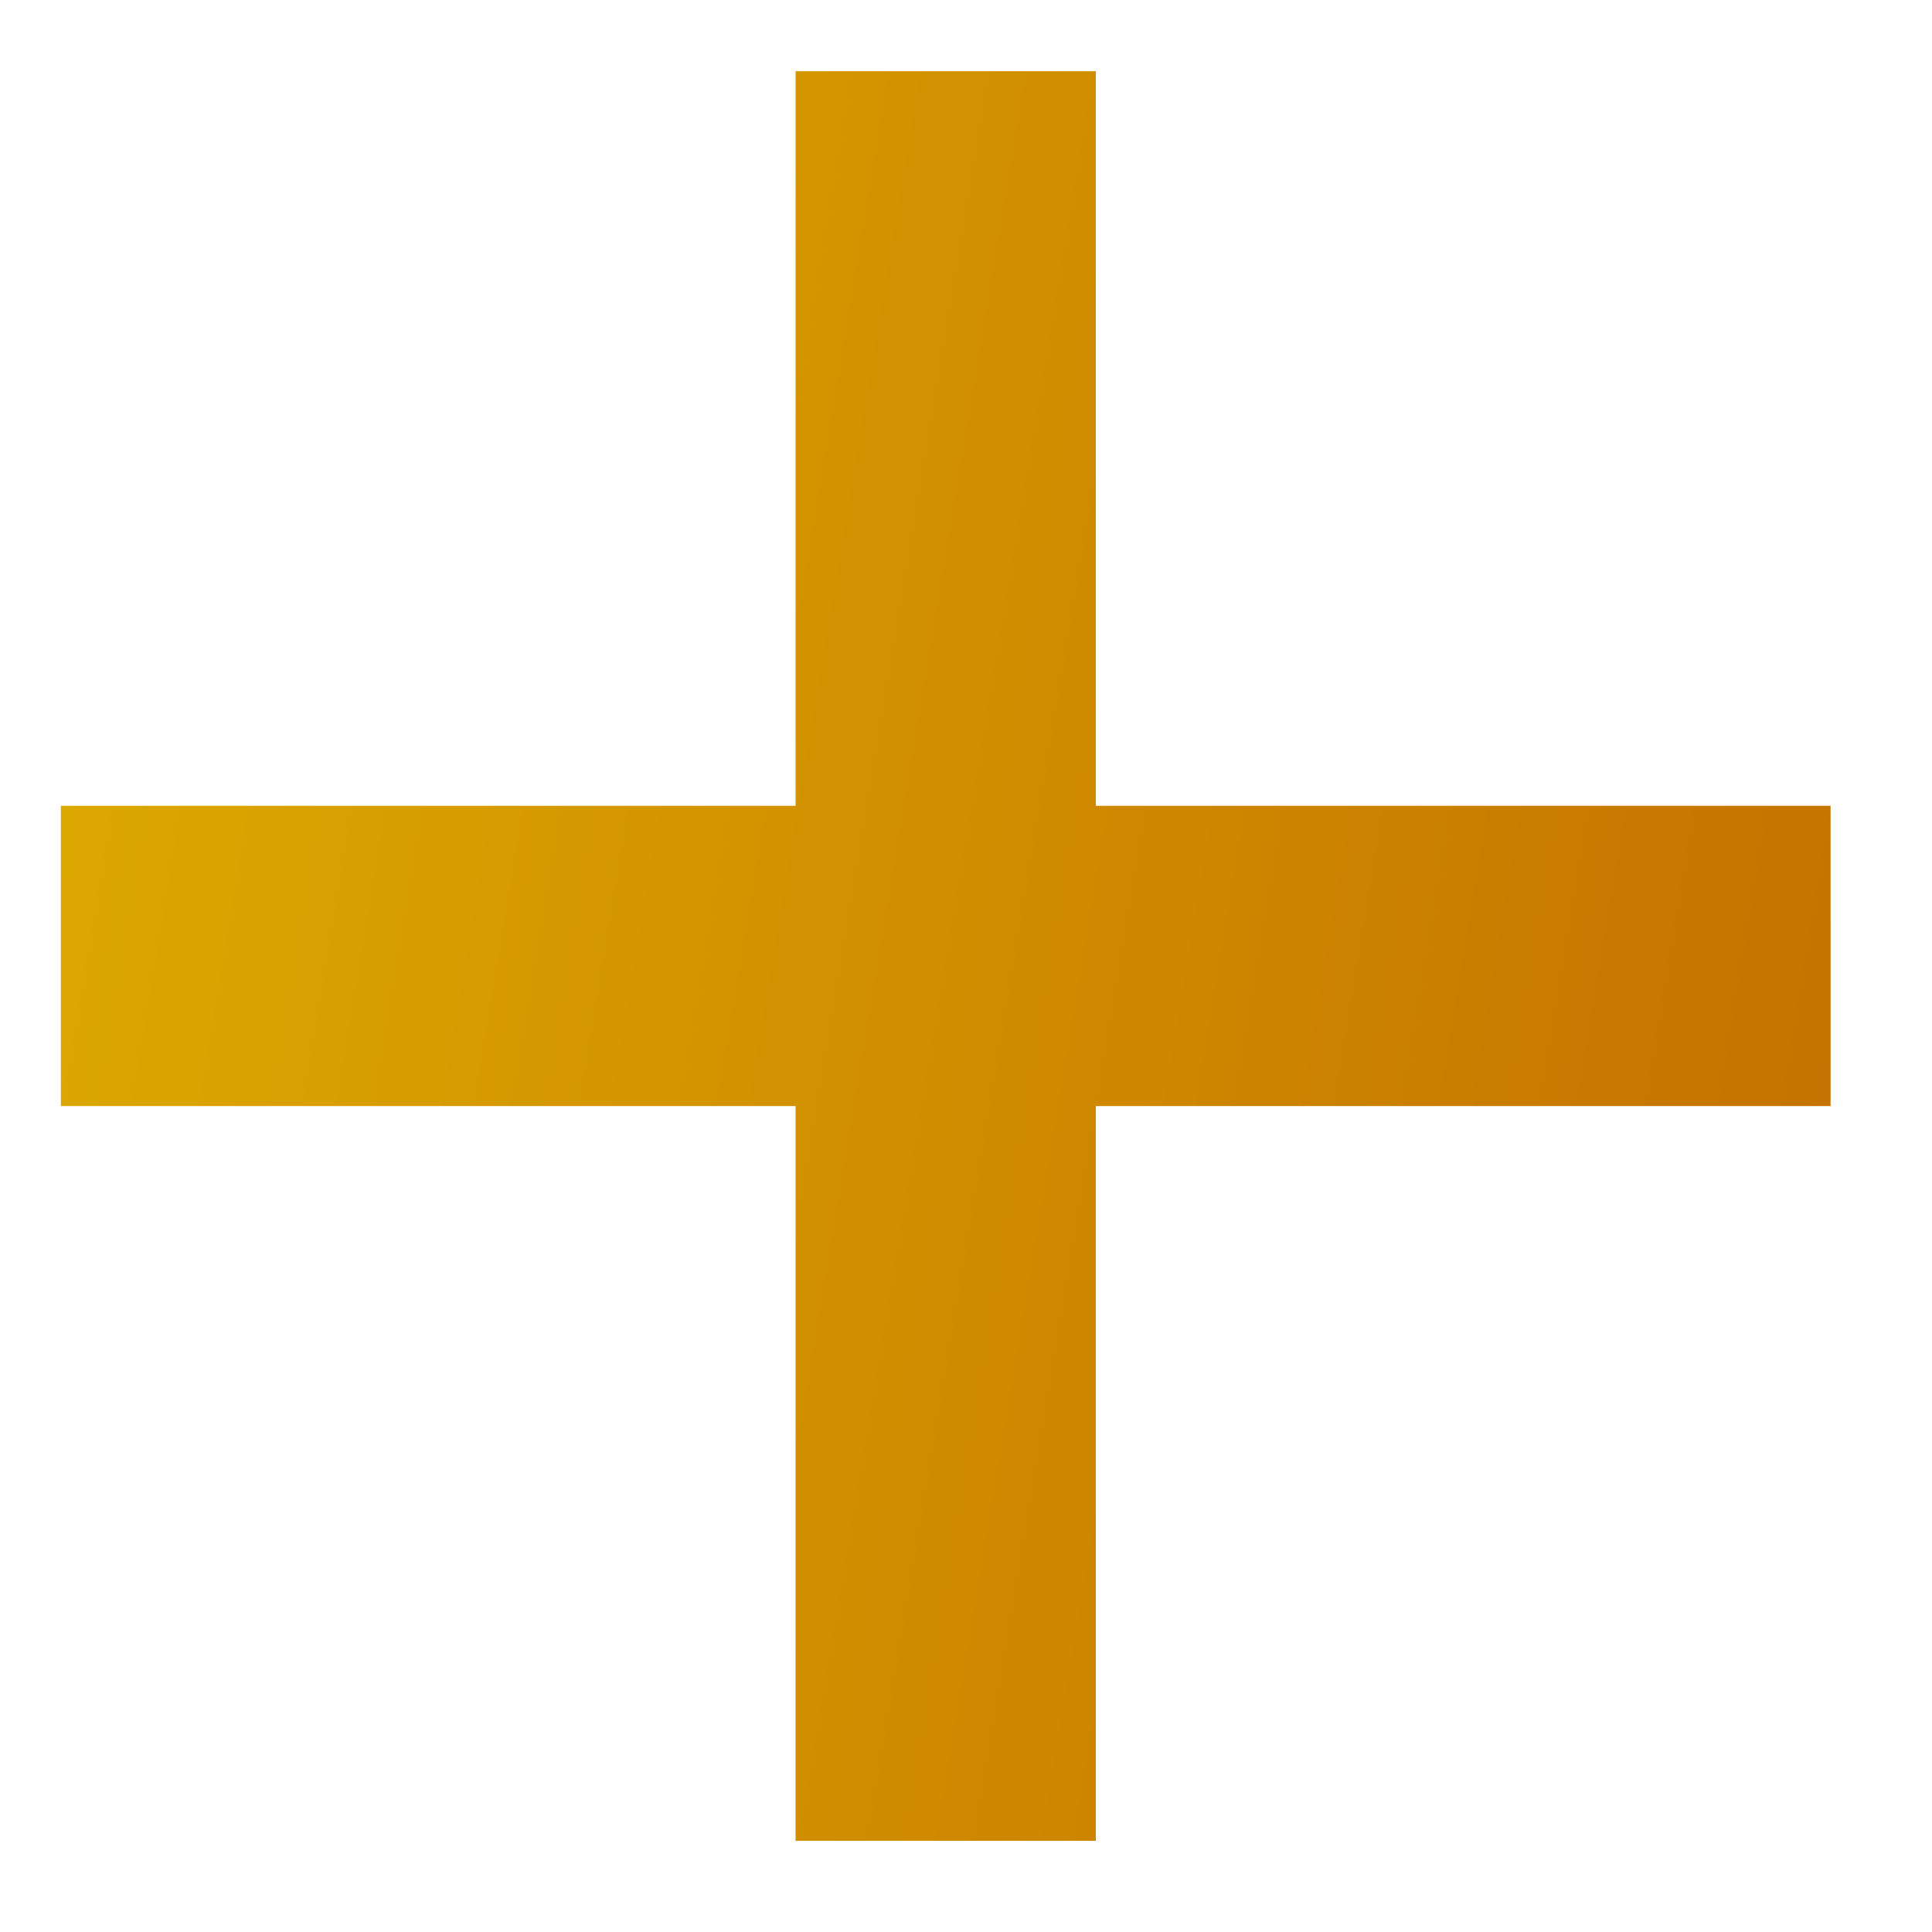<svg width="14" height="14" viewBox="0 0 14 14" fill="none" xmlns="http://www.w3.org/2000/svg">
<path d="M5.765 13.339V0.516H7.941V13.339H5.765ZM0.441 8.015V5.839H13.265V8.015H0.441Z" fill="url(#paint0_linear_2086_19661)"/>
<defs>
<linearGradient id="paint0_linear_2086_19661" x1="-2.346" y1="6.091" x2="14.38" y2="8.879" gradientUnits="userSpaceOnUse">
<stop stop-color="#E0B300"/>
<stop offset="1" stop-color="#C36E00"/>
</linearGradient>
</defs>
</svg>
